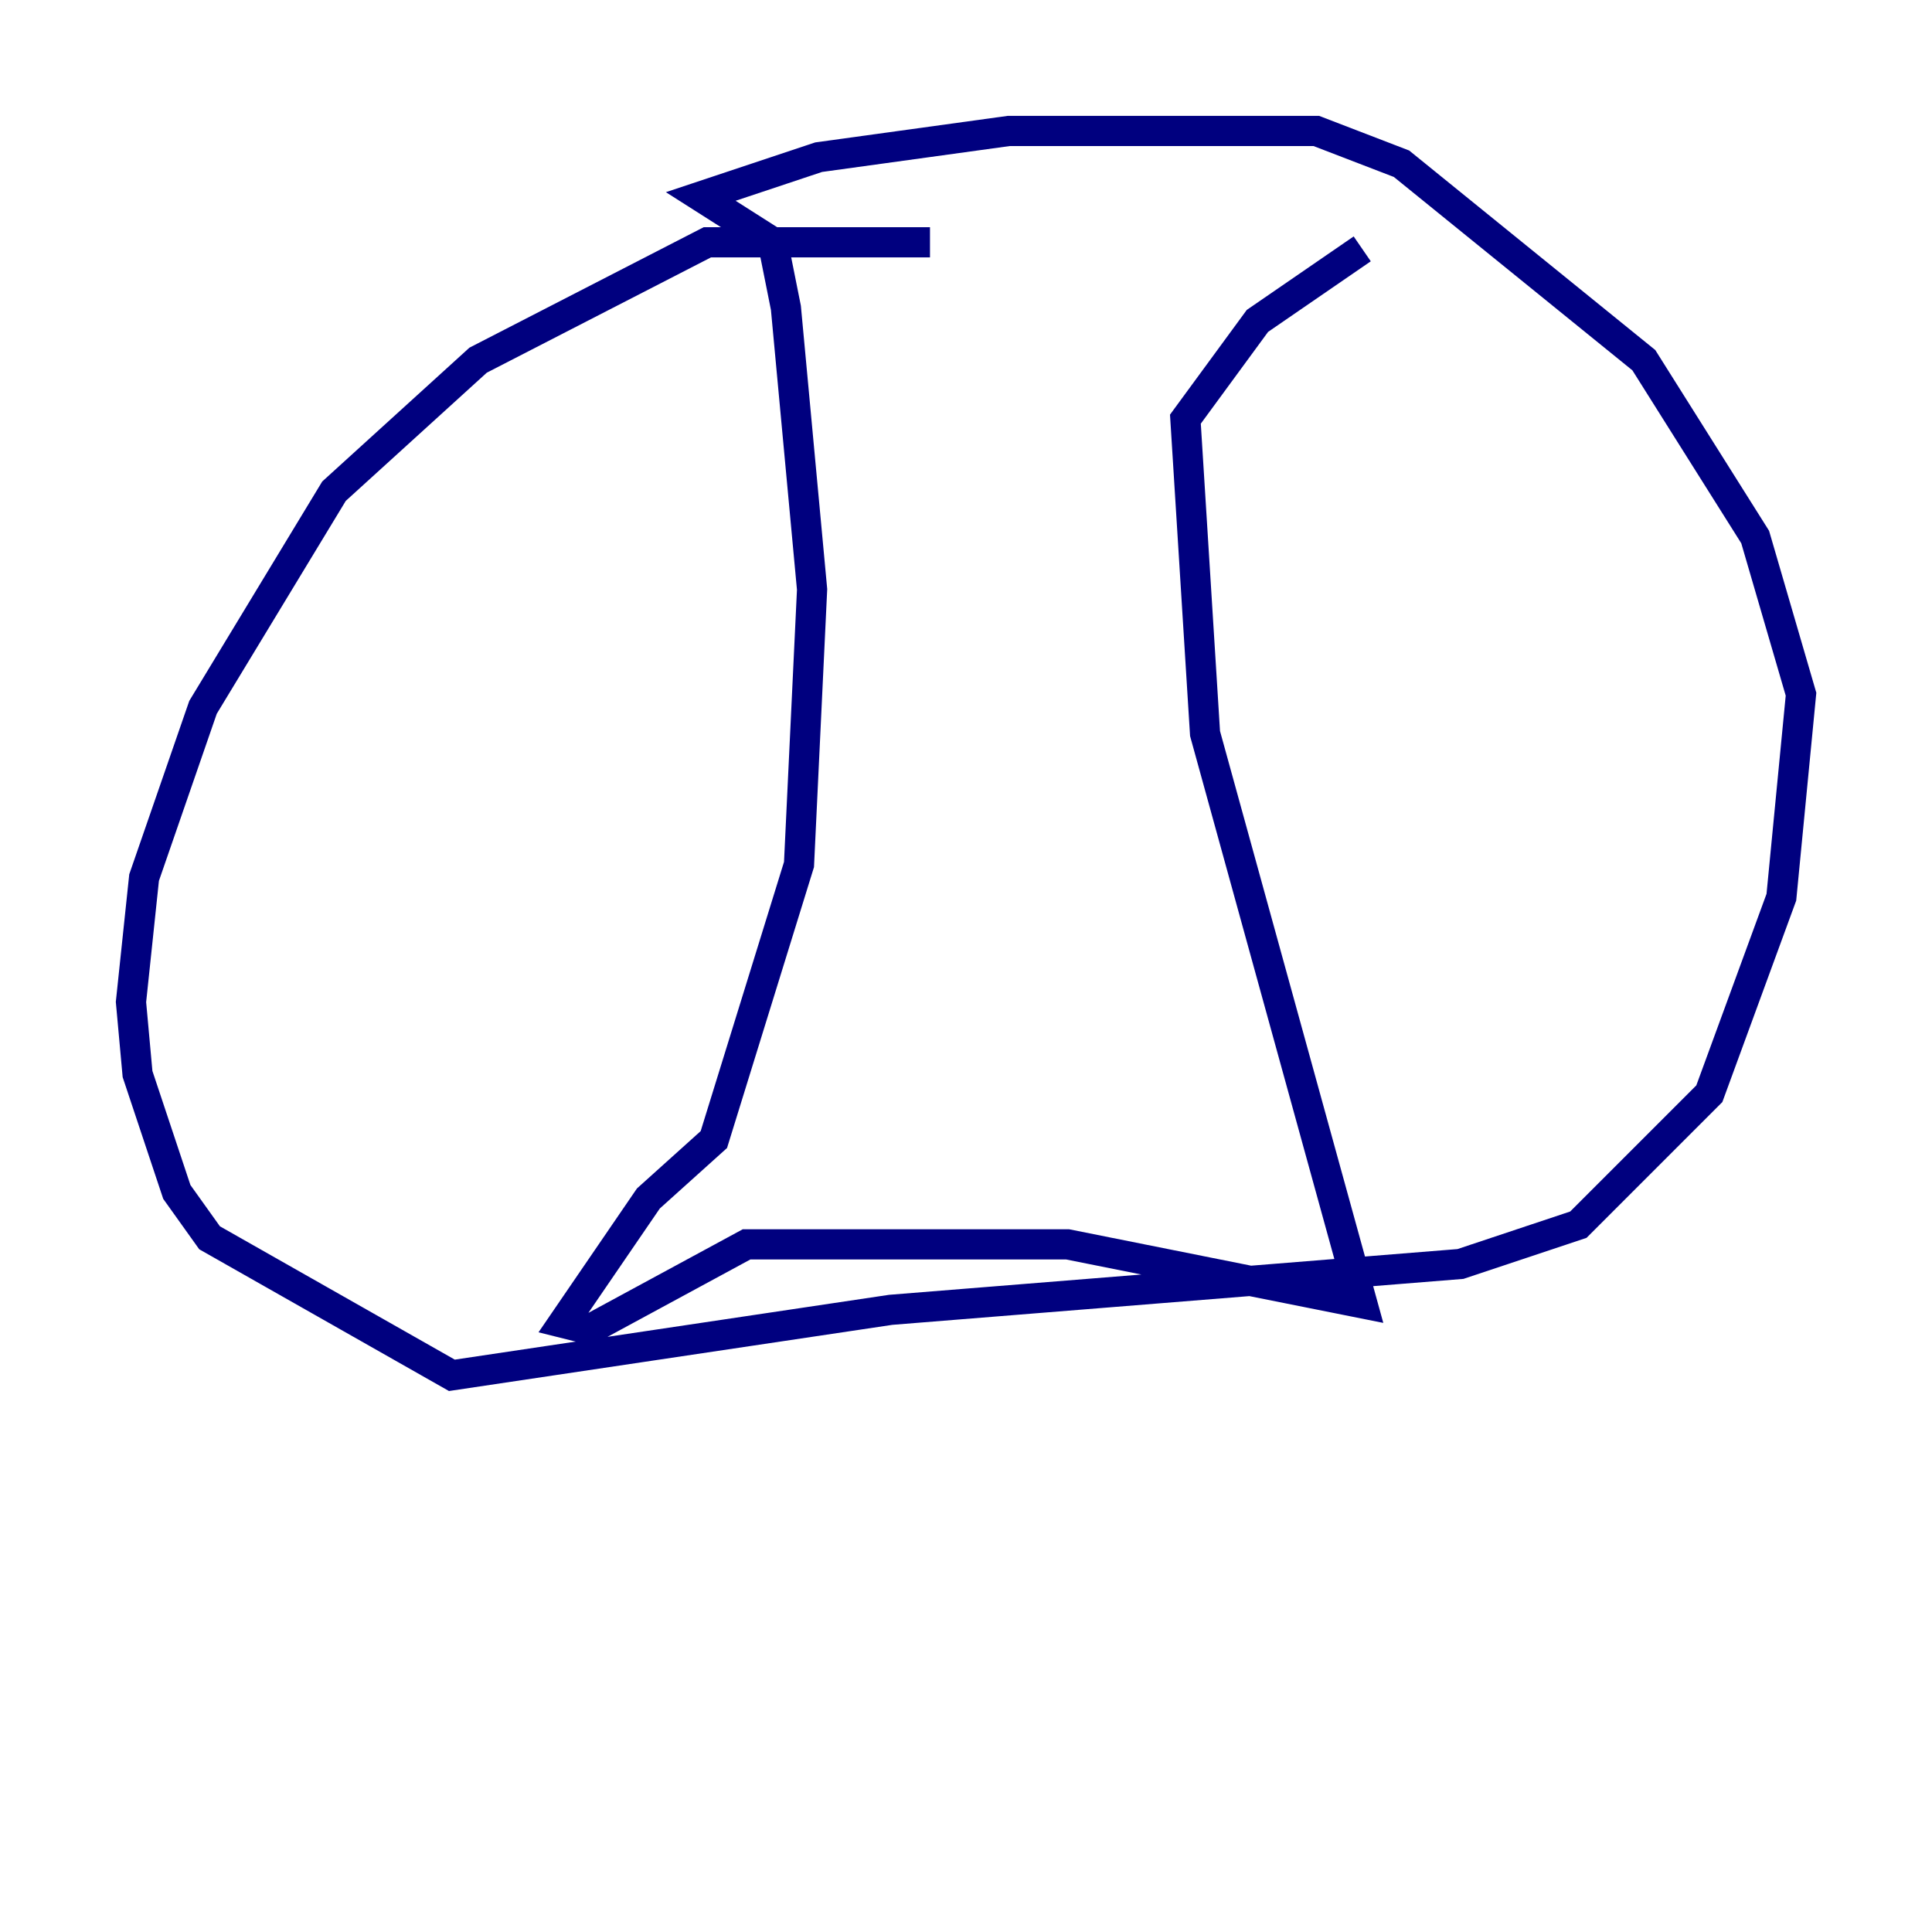 <?xml version="1.0" encoding="utf-8" ?>
<svg baseProfile="tiny" height="128" version="1.2" viewBox="0,0,128,128" width="128" xmlns="http://www.w3.org/2000/svg" xmlns:ev="http://www.w3.org/2001/xml-events" xmlns:xlink="http://www.w3.org/1999/xlink"><defs /><polyline fill="none" points="61.614,16.054 46.861,16.054 31.675,23.864 22.129,32.542 13.451,46.861 9.546,58.142 8.678,66.386 9.112,71.159 11.715,78.969 13.885,82.007 29.939,91.119 59.01,86.78 96.759,83.742 104.57,81.139 113.248,72.461 118.02,59.444 119.322,45.993 116.285,35.58 108.909,23.864 92.854,10.848 87.214,8.678 66.82,8.678 54.237,10.414 46.427,13.017 51.2,16.054 52.068,20.393 53.803,39.051 52.936,57.275 47.295,75.498 42.956,79.403 37.315,87.647 39.051,88.081 49.464,82.441 70.725,82.441 90.251,86.346 79.837,48.597 78.536,27.77 83.308,21.261 90.251,16.488" stroke="#00007f" stroke-width="2" /></svg>